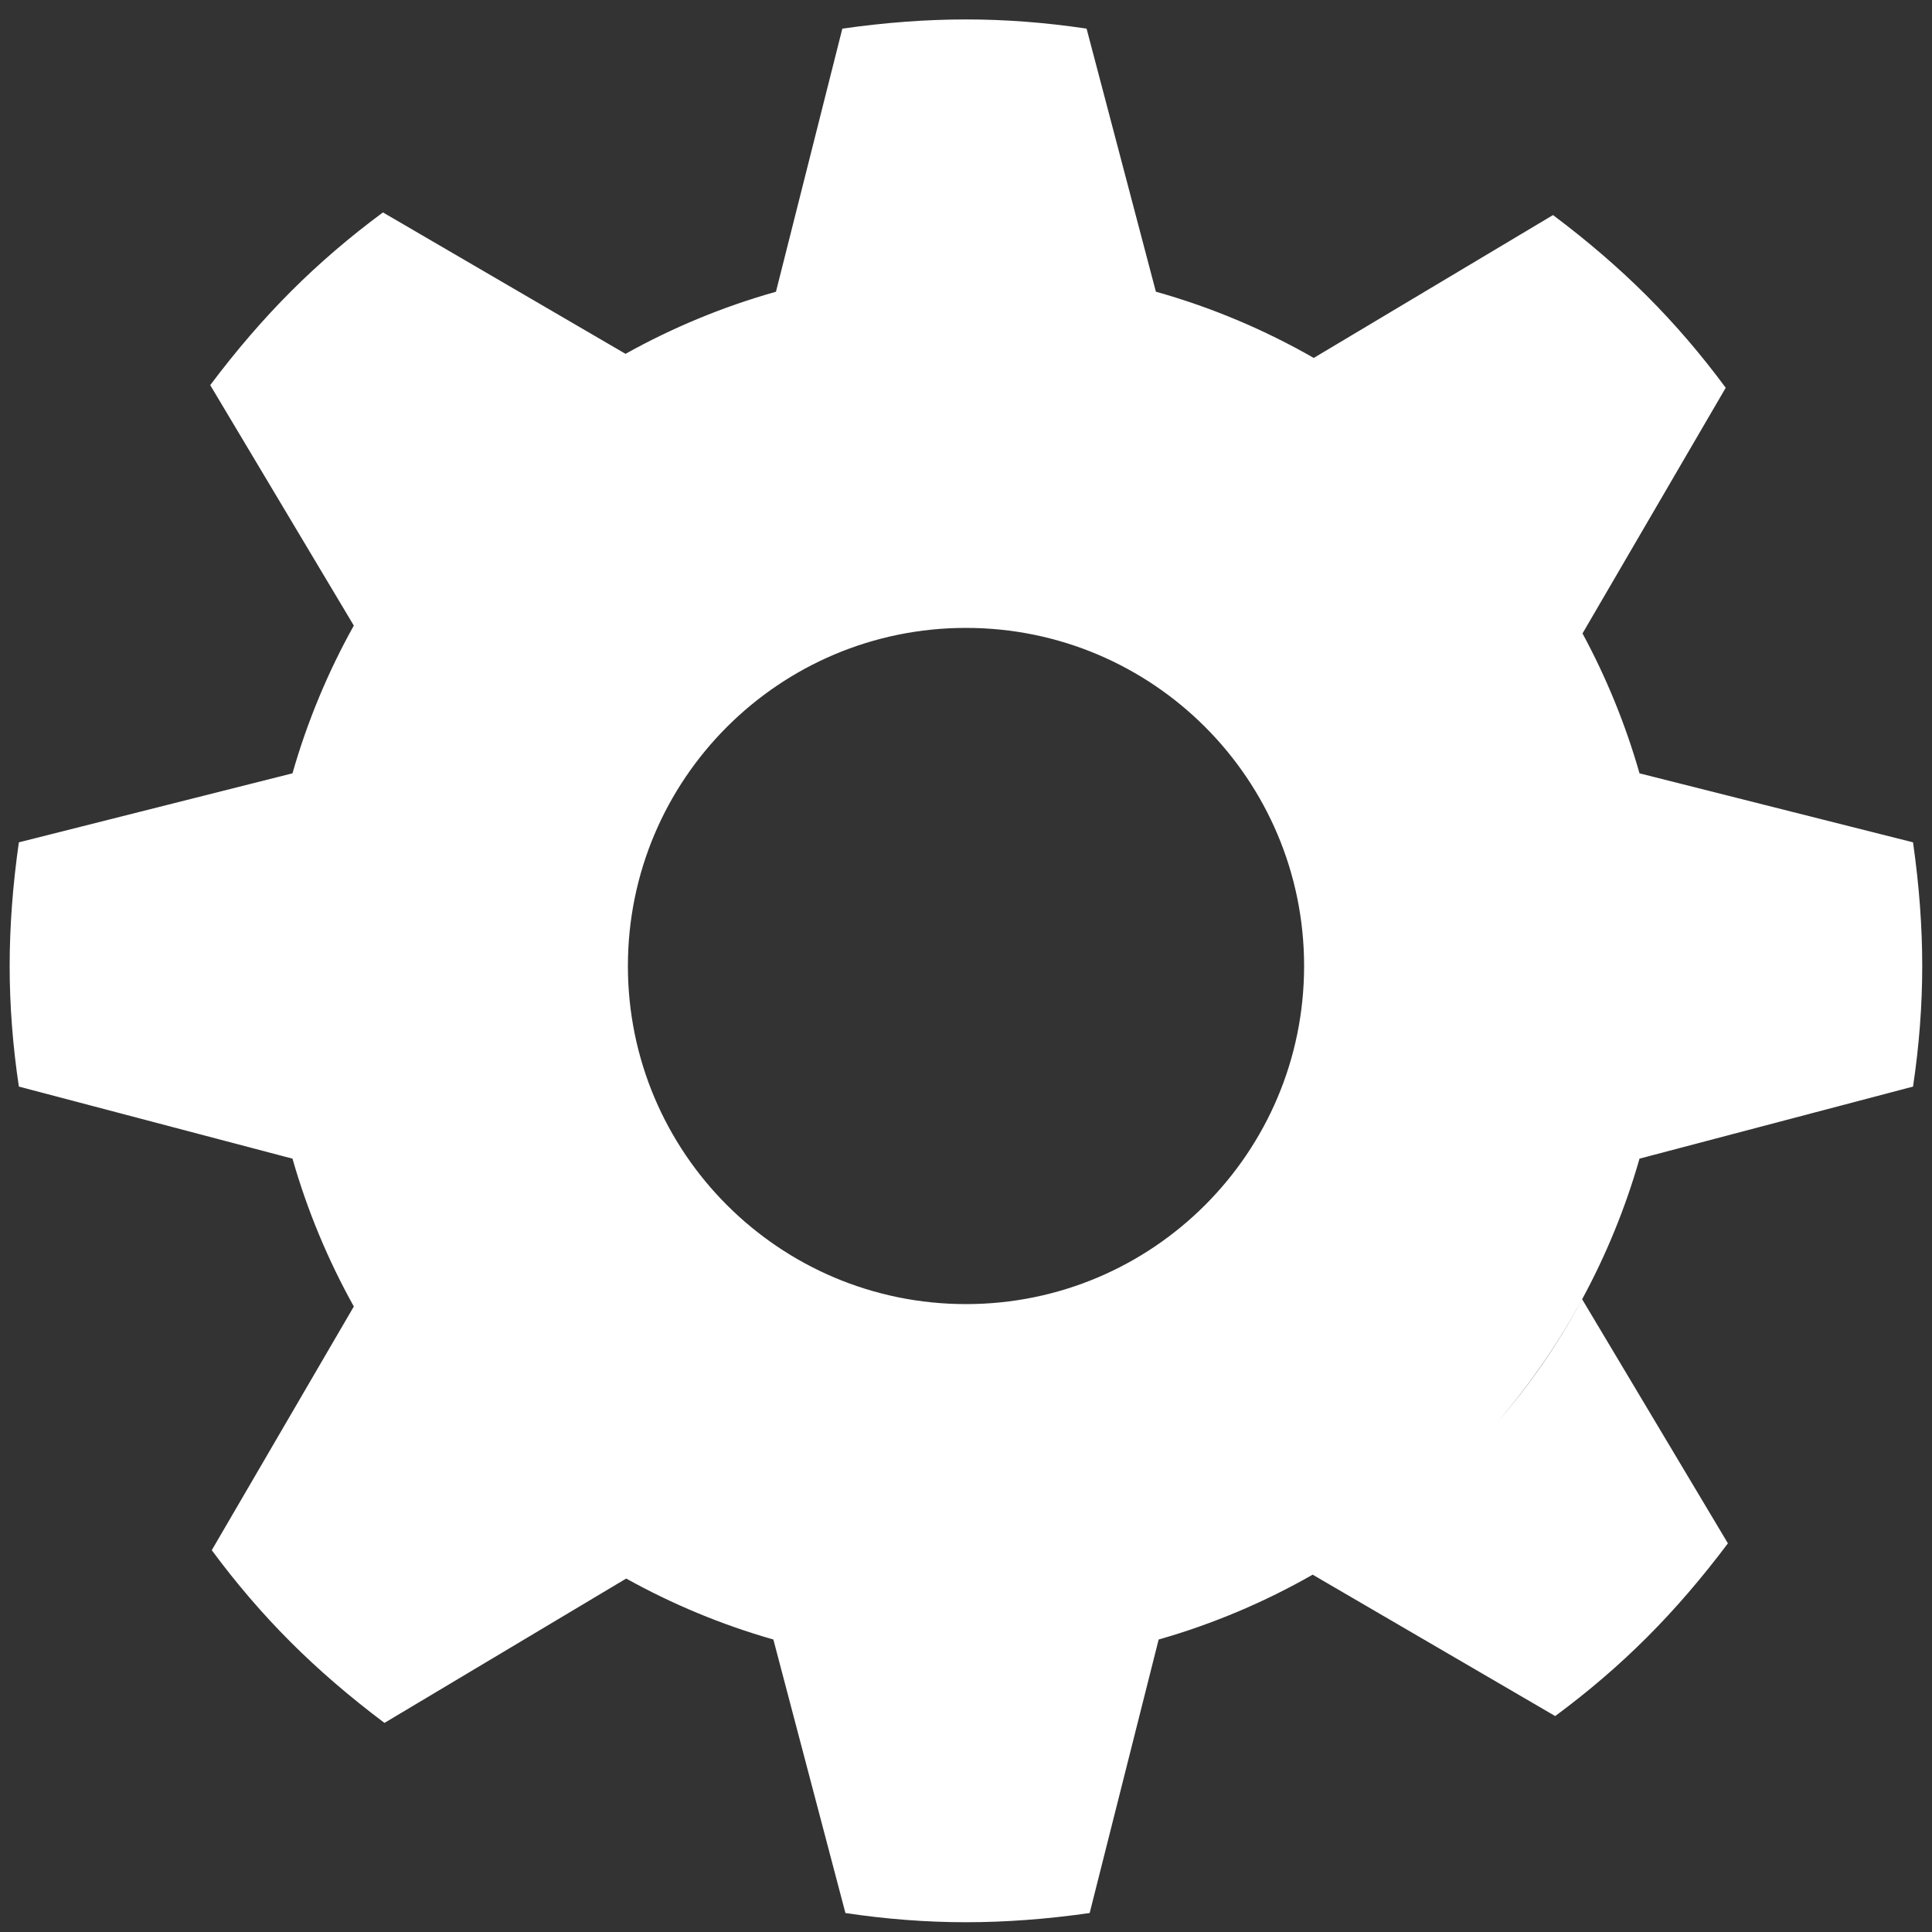 <?xml version="1.0" encoding="UTF-8"?>
<svg width="400px" height="400px" viewBox="0 0 400 400" enable-background="new 0 0 400 400" version="1.1" xmlns="http://www.w3.org/2000/svg" xmlns:xlink="http://www.w3.org/1999/xlink">
    <rect x="0" y="0" width="400" height="400" fill="#333333" stroke="none"/>
    <!-- Generator: Sketch 49.3 (51167) - http://www.bohemiancoding.com/sketch -->
    <title>icon-cog-white</title>
    <desc>Created with Sketch.</desc>
    <defs></defs>
    <g id="icon-cog-white" stroke="none" stroke-width="1" fill="none" fill-rule="evenodd">
        <path d="M327.641,131.147 C332.567,140.259 336.545,149.958 339.445,160.112 L396.072,174.396 C397.342,183.291 397.977,191.826 397.977,200 C397.977,208.174 397.342,216.496 396.072,224.965 L339.446,239.882 C333.631,260.254 323.472,278.793 310.036,294.435 C316.762,286.695 322.607,278.217 327.569,269 L357.745,319.535 C352.353,326.723 346.768,333.207 340.987,338.987 C335.207,344.768 328.874,350.203 321.987,355.293 L271.773,326.019 C261.823,331.699 251.134,336.234 239.888,339.445 L225.604,396.072 C216.709,397.342 208.174,397.977 200,397.977 C191.826,397.977 183.504,397.342 175.035,396.072 L160.118,339.446 C149.403,336.388 139.196,332.128 129.651,326.821 L79.601,356.708 C72.413,351.316 65.929,345.73 60.148,339.95 C54.368,334.17 48.933,327.837 43.843,320.95 L73.258,270.493 C67.916,260.908 63.629,250.654 60.556,239.889 L3.906,224.965 C2.635,216.496 2,208.174 2,200 C2,191.826 2.635,183.291 3.906,174.396 L60.557,160.106 C63.63,149.346 67.914,139.098 73.253,129.518 L43.527,79.737 C48.918,72.549 54.504,66.064 60.284,60.284 C66.064,54.504 72.398,49.069 79.285,43.979 L129.508,73.258 C139.254,67.826 149.692,63.485 160.655,60.401 L174.396,5.928 C183.291,4.658 191.826,4.023 200,4.023 C208.174,4.023 216.496,4.658 224.965,5.928 L239.313,60.393 C250.855,63.636 261.813,68.272 271.996,74.108 L321.535,44.527 C328.723,49.918 335.207,55.504 340.987,61.284 C346.768,67.064 352.203,73.398 357.293,80.285 L327.641,131.147 Z M200,270 C238.66,270 270,238.66 270,200 C270,161.34 238.66,130 200,130 C161.34,130 130,161.34 130,200 C130,238.66 161.34,270 200,270 Z" id="Oval-2" fill="#FFFFFF"></path>
    </g>
</svg>